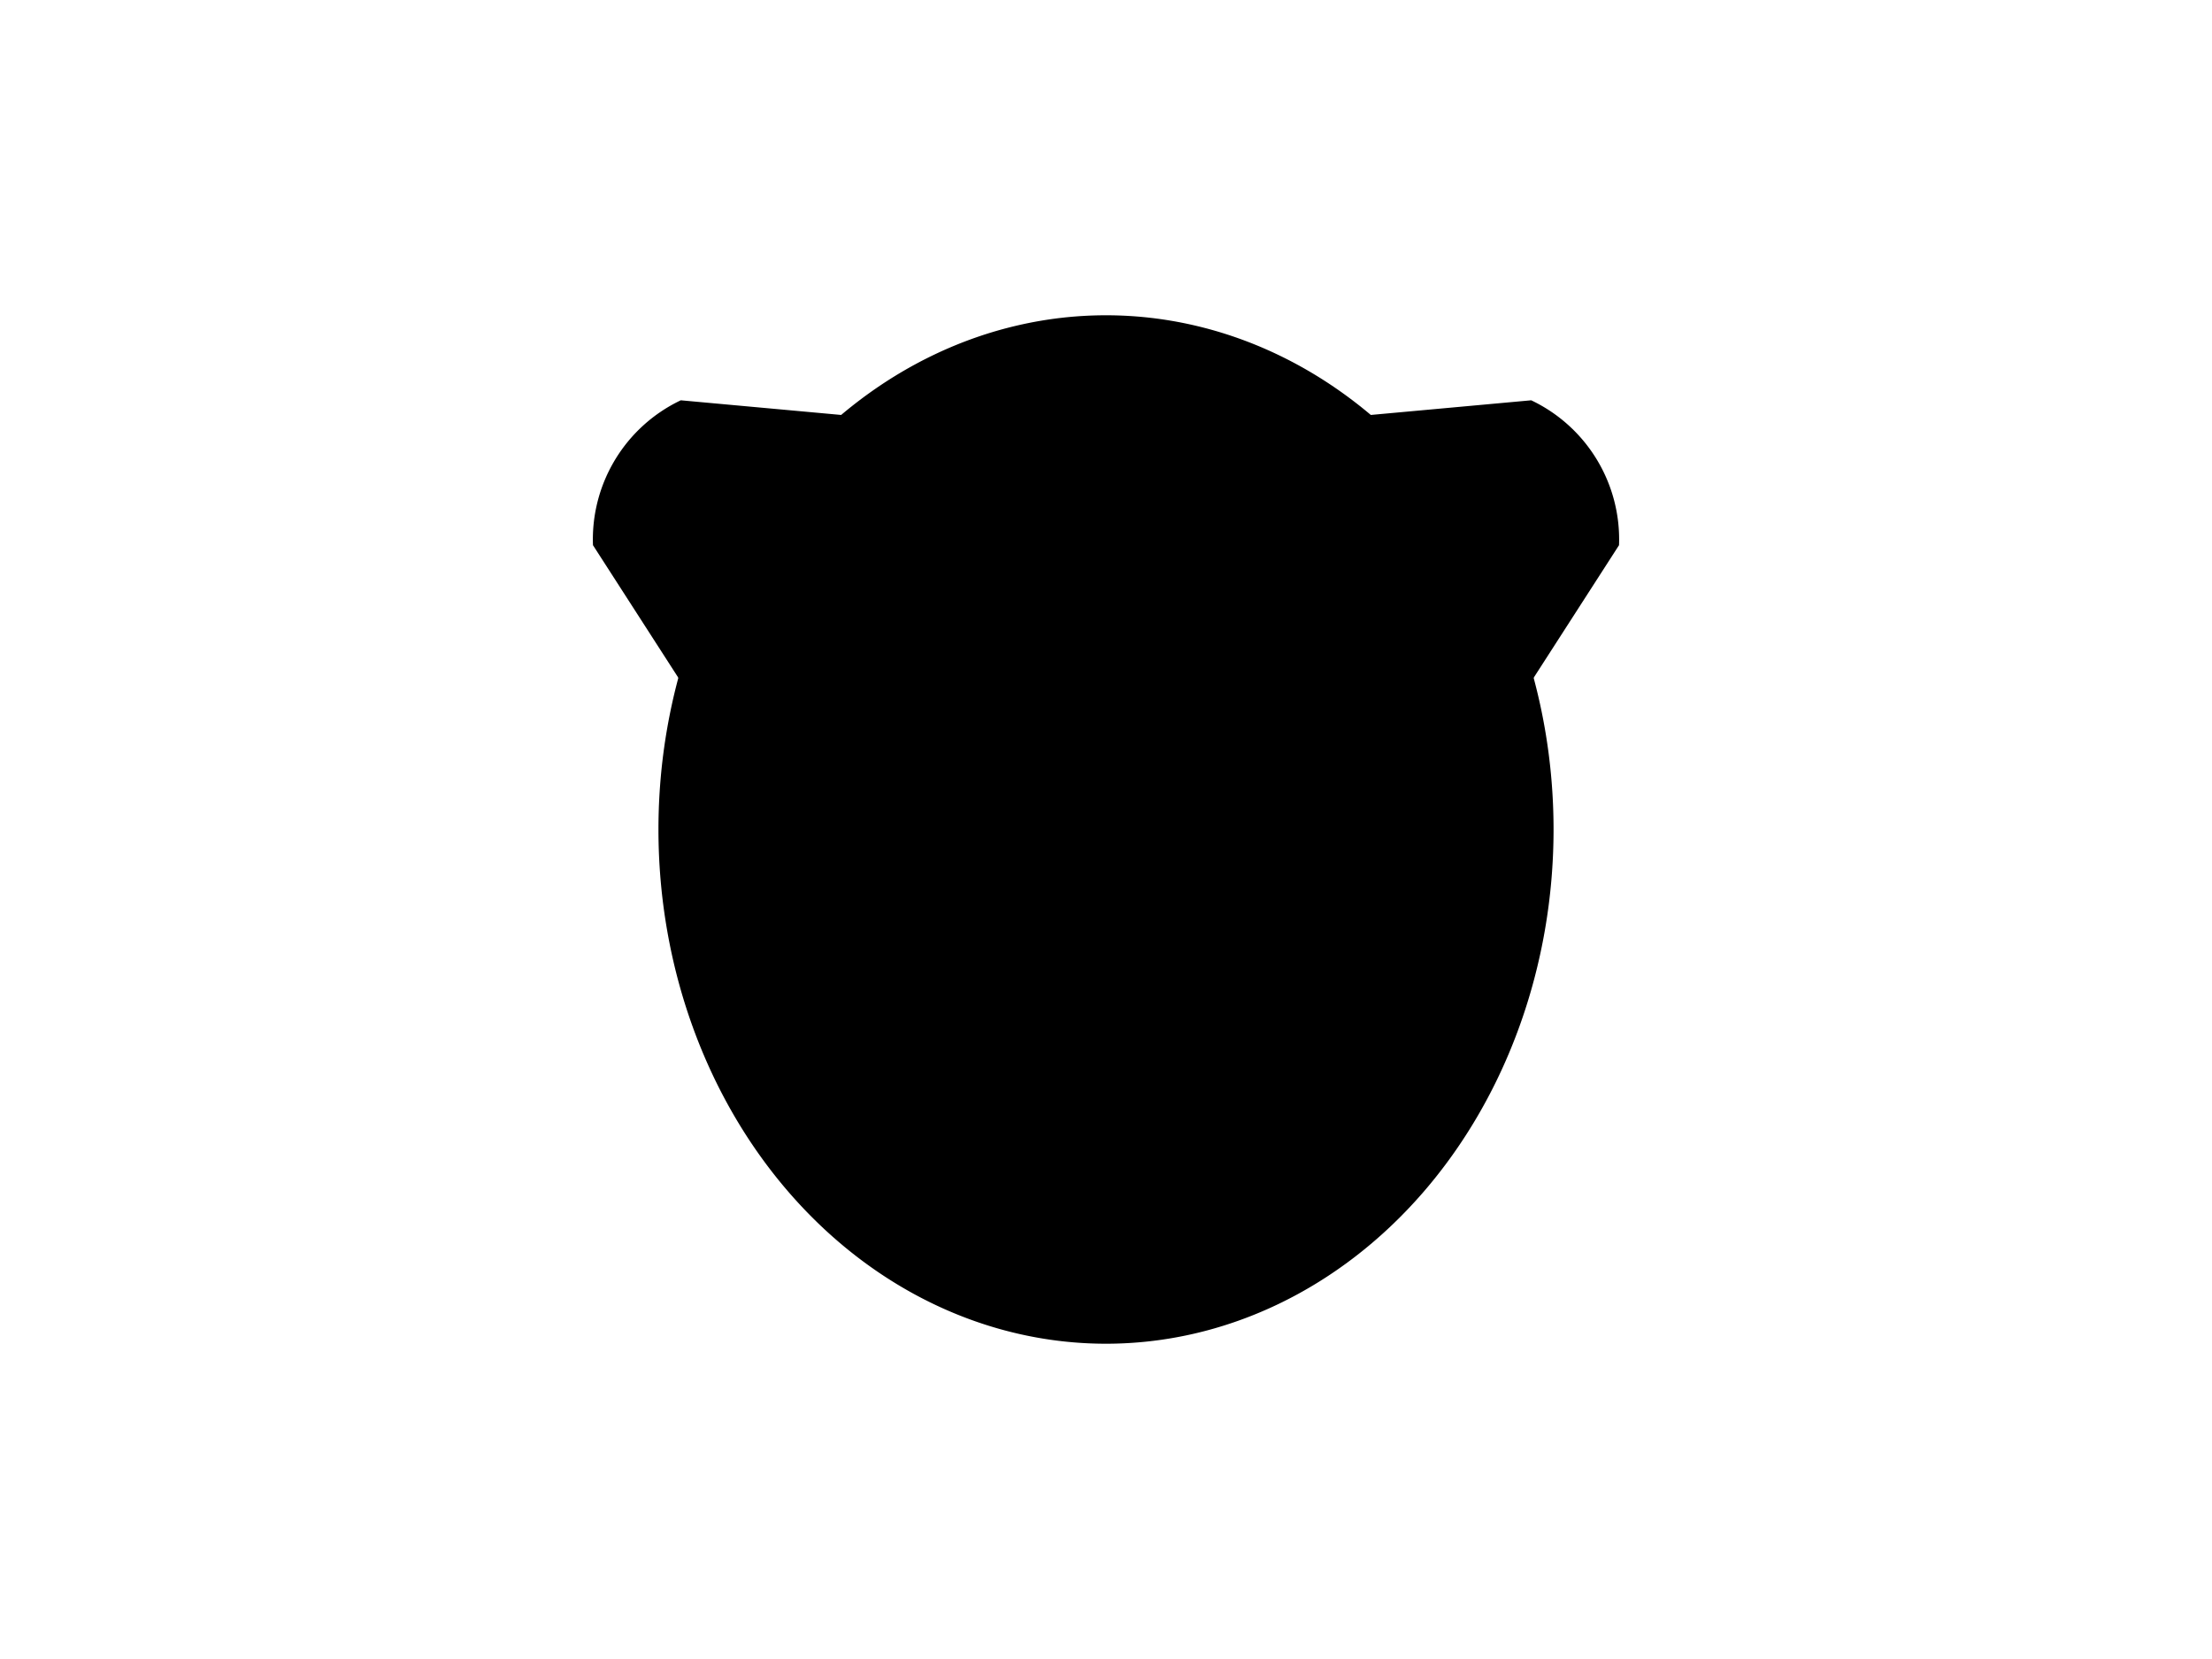 <?xml version="1.0" encoding="UTF-8"?>
<svg xmlns="http://www.w3.org/2000/svg" xmlns:xlink="http://www.w3.org/1999/xlink"
     width="800" height="600" viewBox="0 -600 800 600">
<defs>
</defs>
<g>
<path fill="hsl(45, 32%, 32%)" stroke="black" stroke-width="1" d="M303.851,-264.931 L214.951,-402.983 A55.2,55.2,0,0,1,246.307,-454.718 L409.826,-439.779" />
<path fill="hsl(45, 32%, 32%)" stroke="black" stroke-width="1" d="M496.149,-264.931 L585.049,-402.983 A55.2,55.2,0,0,0,553.693,-454.718 L390.174,-439.779" />
<path fill="hsl(45, 32%, 32%)" stroke="black" stroke-width="1" d="M238.636,-300.0 A161.364,185.475,0,0,0,561.364,-300.0 A161.364,185.475,0,0,0,238.636,-300.0" />
<path fill="black" stroke="black" stroke-width="1" d="M325.86,-346.369 A10.14,13.0,0,0,0,346.14,-346.369 A10.14,13.0,0,0,0,325.86,-346.369" />
<path fill="black" stroke="black" stroke-width="1" d="M453.86,-346.369 A10.14,13.0,0,0,0,474.14,-346.369 A10.14,13.0,0,0,0,453.86,-346.369" />
<path fill="black" stroke="black" stroke-width="1" d="M382.7,-305.767 L417.3,-305.767 L400.0,-282.7 Z" />
<path fill="black" stroke="black" stroke-width="2" d="M400.0,-282.7 L400.0,-256.75" />
<path stroke-width="2" stroke="black" fill="none" d="M365.4,-252.75 A34.6,34.6,30,0,0,400.0,-256.75 A34.6,34.6,150,0,0,434.6,-252.75" />
<path fill="black" stroke="black" stroke-width="1" d="M366.0,-272.7 L309.976,-257.688" />
<path fill="black" stroke="black" stroke-width="1" d="M360.0,-278.7 L302.221,-273.645" />
<path fill="black" stroke="black" stroke-width="1" d="M366.0,-284.7 L308.221,-289.755" />
<path fill="black" stroke="black" stroke-width="1" d="M434.0,-272.7 L490.024,-257.688" />
<path fill="black" stroke="black" stroke-width="1" d="M440.0,-278.7 L497.779,-273.645" />
<path fill="black" stroke="black" stroke-width="1" d="M434.0,-284.7 L491.779,-289.755" />
</g>
</svg>
